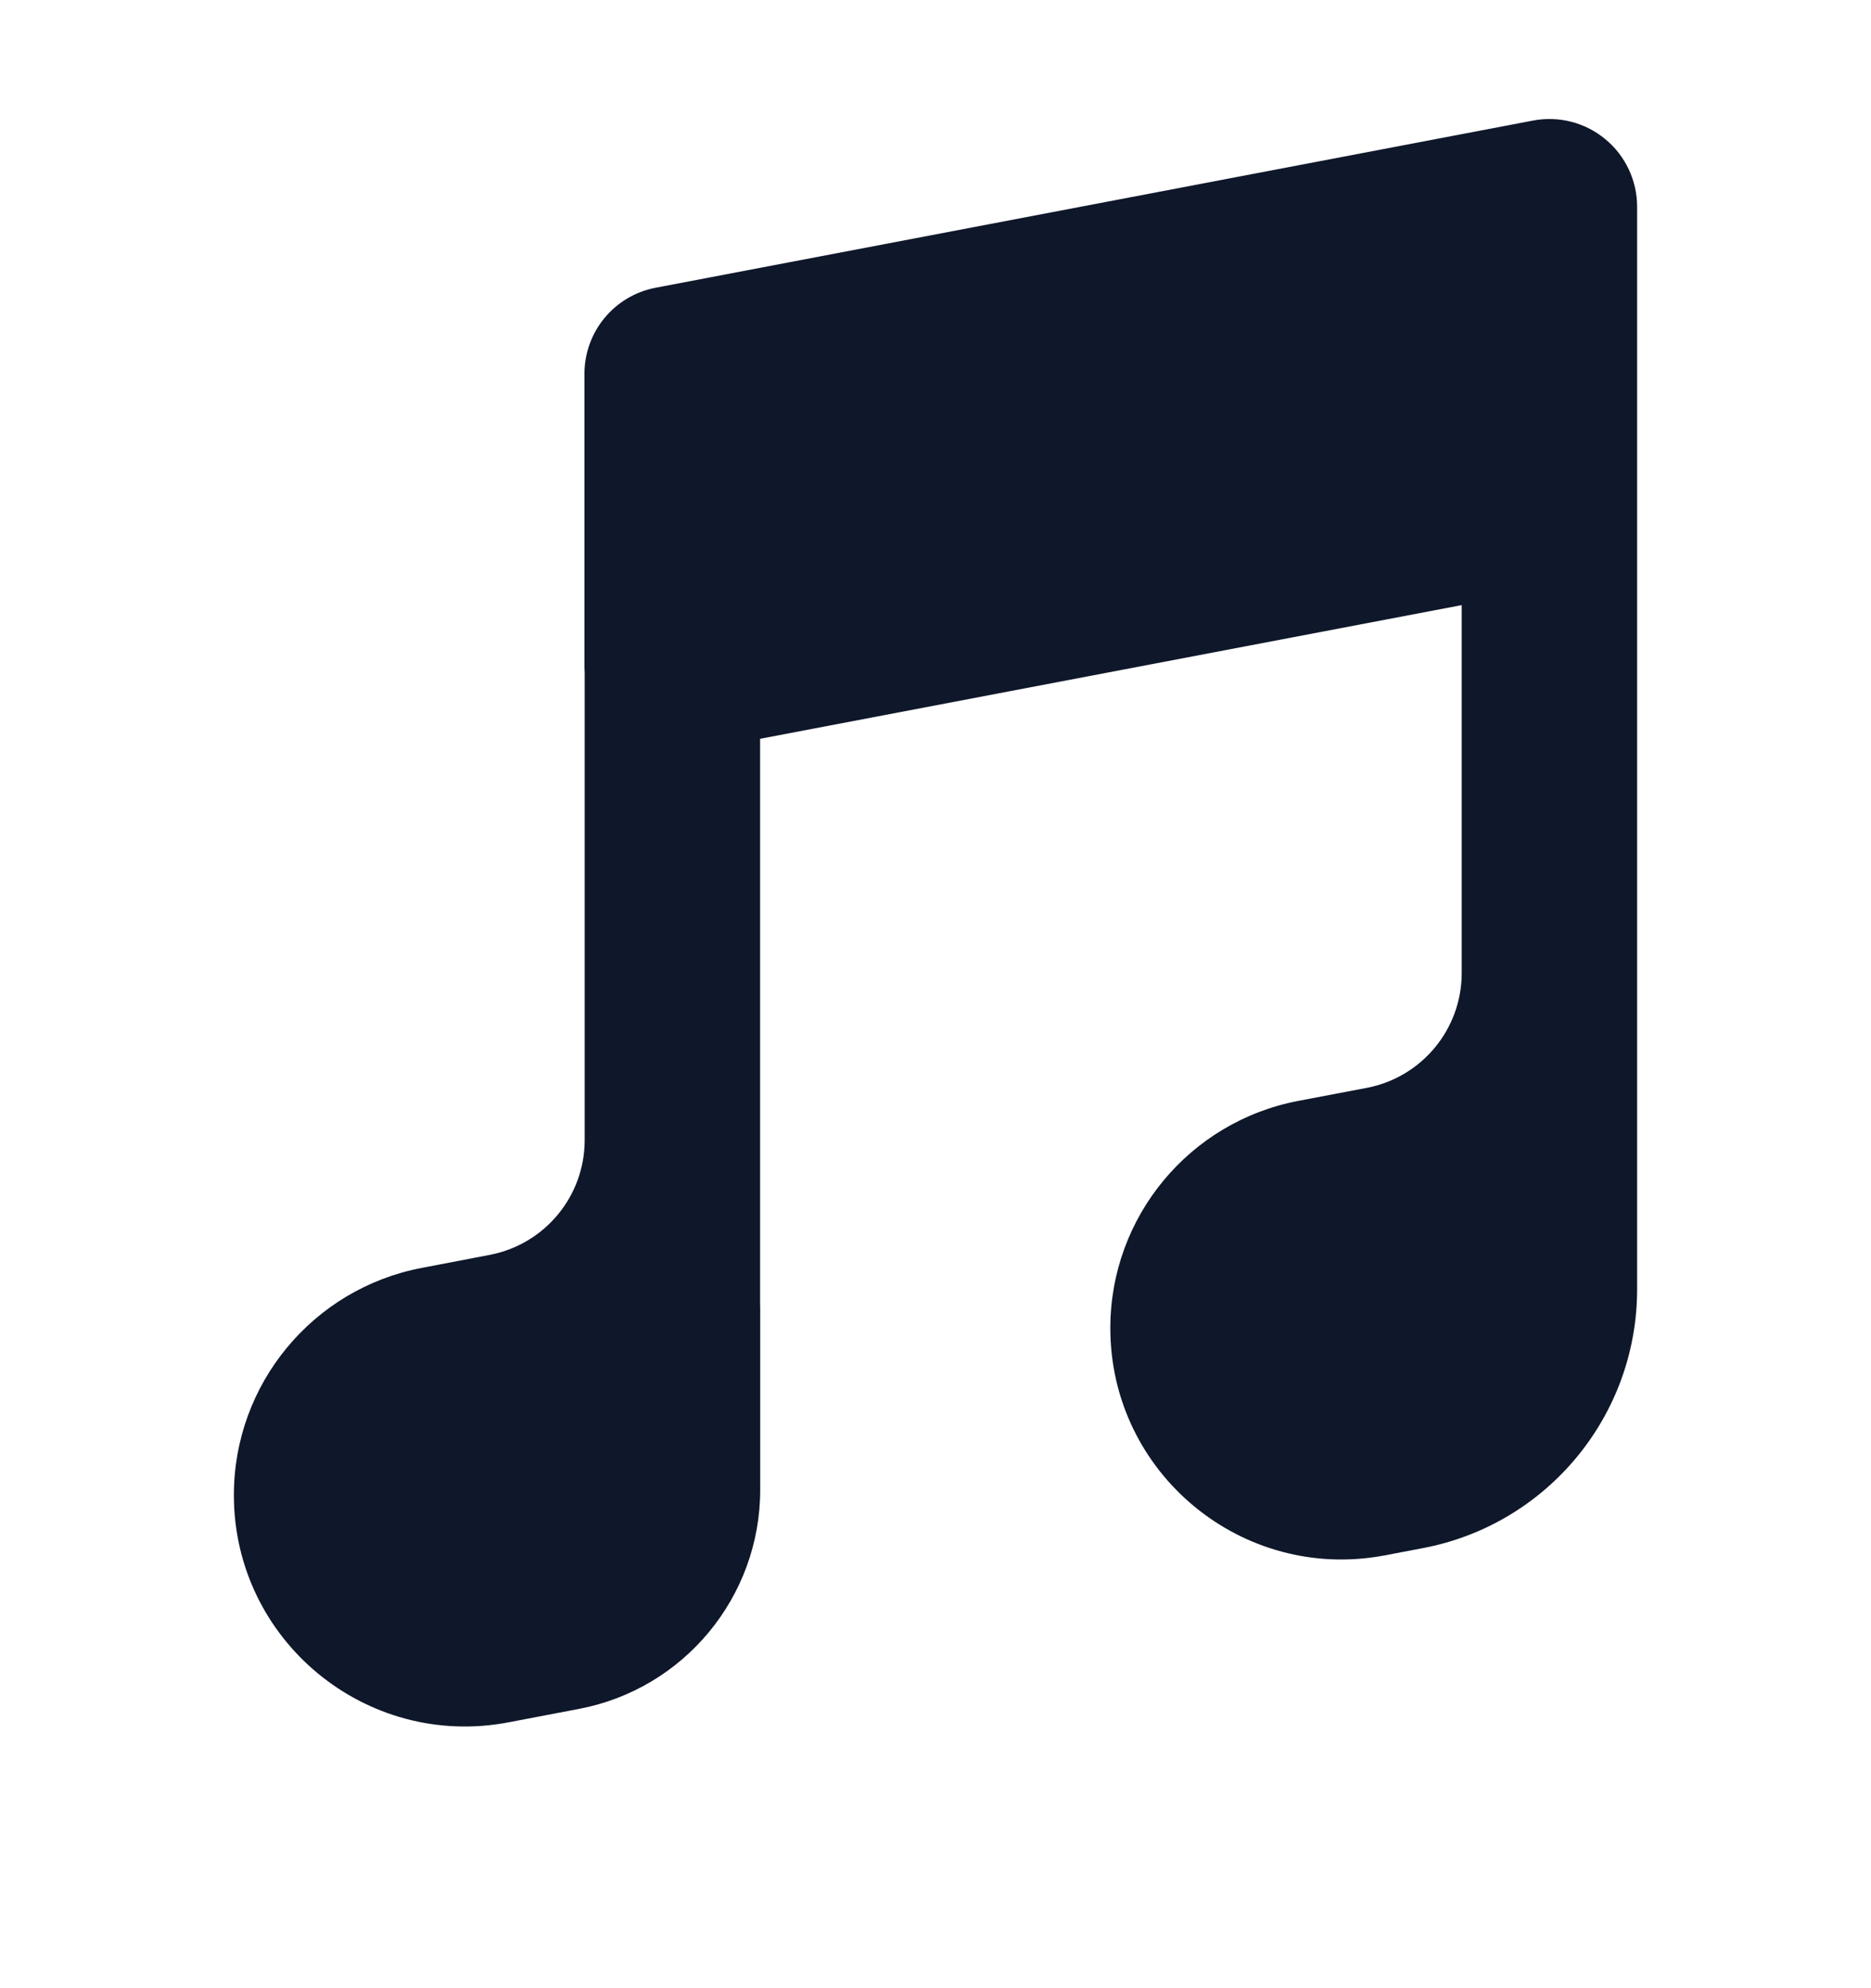 <svg width="16" height="17" viewBox="0 0 16 17" fill="none" xmlns="http://www.w3.org/2000/svg">
<path d="M14 1.768C14 1.544 13.9 1.332 13.728 1.19C13.556 1.047 13.329 0.989 13.109 1.031L5.608 2.46C5.254 2.527 4.998 2.836 4.998 3.196V5.696C4.998 5.715 4.999 5.733 5 5.751V9.748C5 10.228 4.659 10.64 4.187 10.73L3.608 10.841C2.675 11.018 2 11.834 2 12.784C2 14.024 3.129 14.959 4.348 14.727L4.951 14.612C5.85 14.441 6.501 13.654 6.501 12.738V11.196C6.501 11.181 6.501 11.167 6.5 11.153V6.317L12.5 5.174V8.319C12.5 8.8 12.159 9.212 11.687 9.302L11.103 9.413C10.17 9.591 9.495 10.406 9.495 11.356C9.495 12.597 10.624 13.531 11.843 13.299L12.169 13.237C13.231 13.035 14 12.106 14 11.024L14 1.768Z" fill="#0F172A"/>
</svg>
